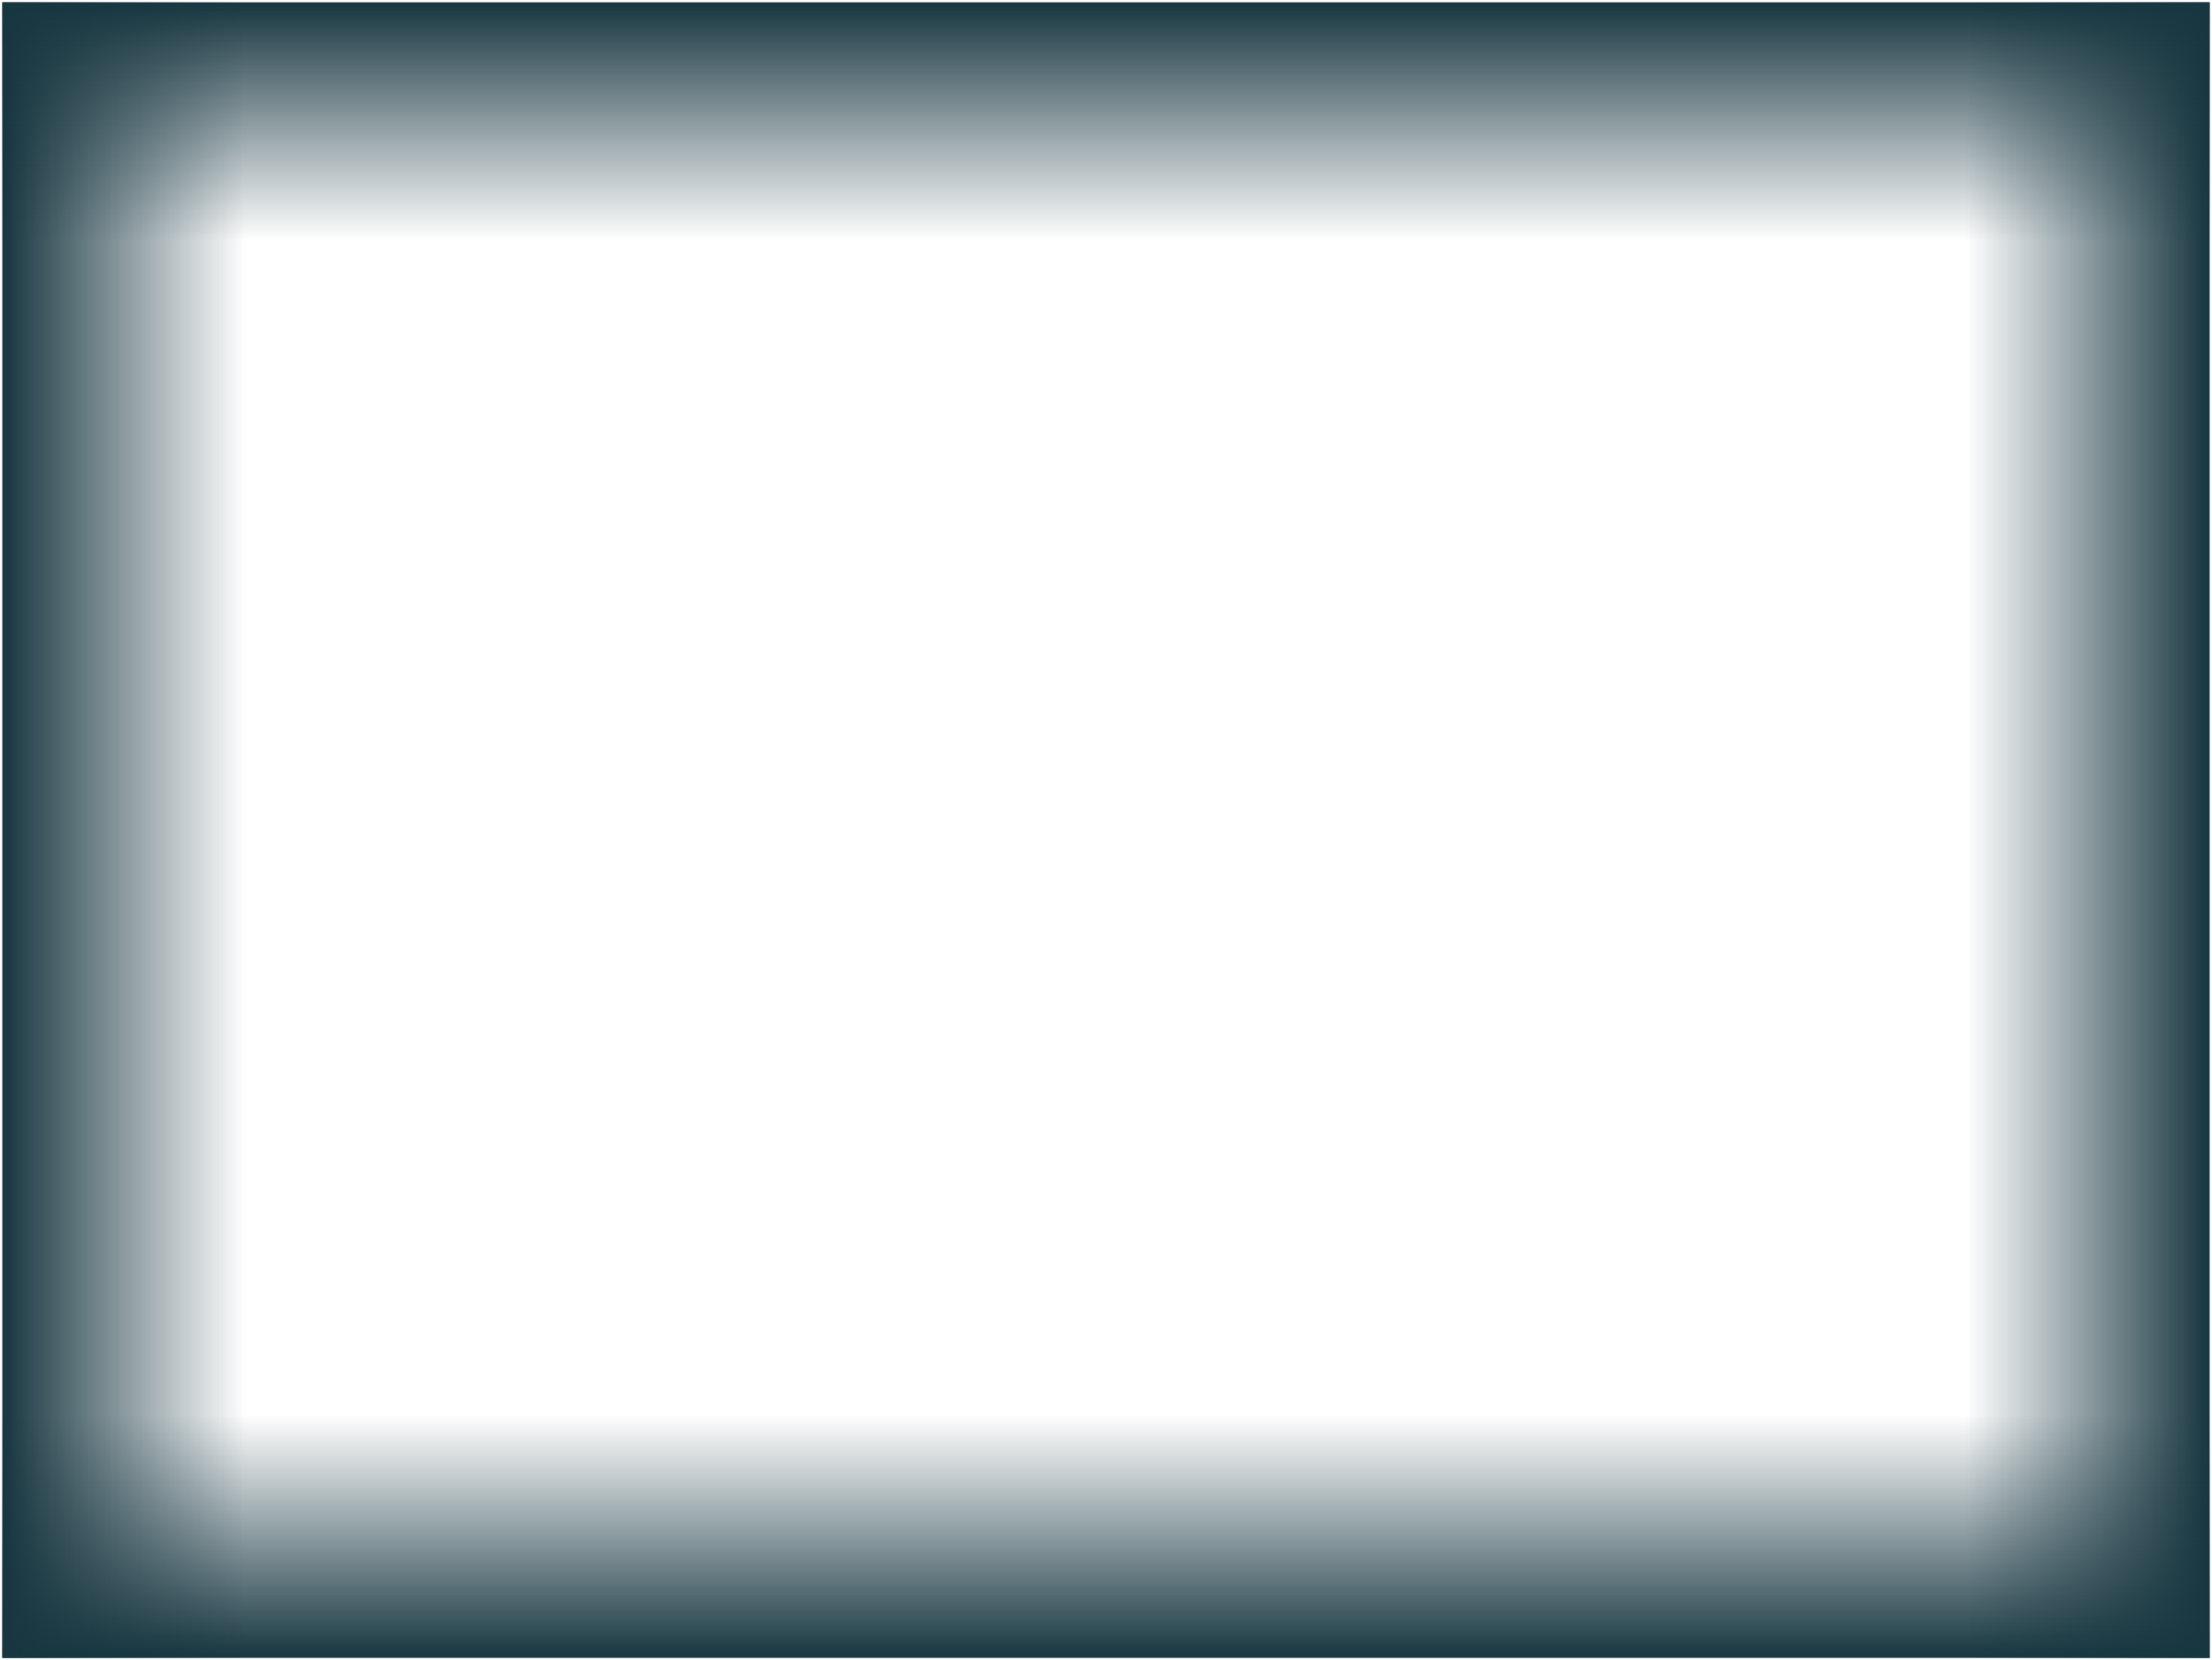 <svg xmlns="http://www.w3.org/2000/svg" xmlns:xlink="http://www.w3.org/1999/xlink" version="1.1" width="481" height="361" viewBox="-0.5 -0.5 481 361">
  <defs>
    <linearGradient id="grad_1" x2="1">
      <stop offset="0" stop-color="#173640" stop-opacity="0"/>
      <stop offset="1" stop-color="#173640" stop-opacity="1"/>
    </linearGradient>
    <linearGradient id="grad_2" y2="1" x2="0">
      <stop offset="0" stop-color="#173640" stop-opacity="0"/>
      <stop offset="1" stop-color="#173640" stop-opacity="1"/>
    </linearGradient>
    <linearGradient id="grad_3" x2="1">
      <stop offset="0" stop-color="#173640" stop-opacity="1"/>
      <stop offset="1" stop-color="#173640" stop-opacity="0"/>
    </linearGradient>
    <linearGradient id="grad_4" y2="1" x2="0">
      <stop offset="0" stop-color="#173640" stop-opacity="1"/>
      <stop offset="1" stop-color="#173640" stop-opacity="0"/>
    </linearGradient>
  <linearGradient id="grad_1-.6463414430618286,0,0,1,169.75,0" x2="479.994" x1="426.994" y1="0" y2="0" gradientUnits="userSpaceOnUse">
      <stop offset="0" stop-color="#173640" stop-opacity="0"/>
      <stop offset="1" stop-color="#173640" stop-opacity="1"/>
    </linearGradient><linearGradient id="grad_2-,0,0,0.7464788556098938,0,91.25" y2="359.982" x2="0" x1="0" y1="306.982" gradientUnits="userSpaceOnUse">
      <stop offset="0" stop-color="#173640" stop-opacity="0"/>
      <stop offset="1" stop-color="#173640" stop-opacity="1"/>
    </linearGradient><linearGradient id="grad_3-.6309523582458496,0,0,1,0,0" x2="53" x1="0" y1="0" y2="0" gradientUnits="userSpaceOnUse">
      <stop offset="0" stop-color="#173640" stop-opacity="1"/>
      <stop offset="1" stop-color="#173640" stop-opacity="0"/>
    </linearGradient><linearGradient id="grad_4-,0,0,0.6499999761581421,0,0" y2="52" x2="0" x1="0" y1="0" gradientUnits="userSpaceOnUse">
      <stop offset="0" stop-color="#173640" stop-opacity="1"/>
      <stop offset="1" stop-color="#173640" stop-opacity="0"/>
    </linearGradient></defs>
  <!-- Exported by Scratch - http://scratch.mit.edu/ -->
  <g id="ID0.3193980068899691">
    <g id="ID0.4789822935126722">
      <path id="ID0.19316455721855164" fill="url(#grad_1-.6463414430618286,0,0,1,169.75,0)" stroke="none" d="M 426.994 0 L 479.994 0 L 479.994 360 L 426.994 360 L 426.994 0 Z " stroke-width="0.842"/>
      <path id="ID0.5573353818617761" fill="url(#grad_2-,0,0,0.7464788556098938,0,91.25)" stroke="none" d="M 0 306.982 L 480 306.982 L 480 359.982 L 0 359.982 L 0 306.982 Z " stroke-width="0.882"/>
    </g>
    <g id="ID0.47291912976652384">
      <path id="ID0.5592121100053191" fill="url(#grad_3-.6309523582458496,0,0,1,0,0)" stroke="none" d="M 0 0 L 53 0 L 53 360 L 0 360 L 0 0 Z " stroke-width="0.836"/>
      <path id="ID0.4557711728848517" fill="url(#grad_4-,0,0,0.6499999761581421,0,0)" stroke="none" d="M 0 0 L 480 0 L 480 52 L 0 52 L 0 0 Z " stroke-width="0.843"/>
    </g>
  </g>
</svg>